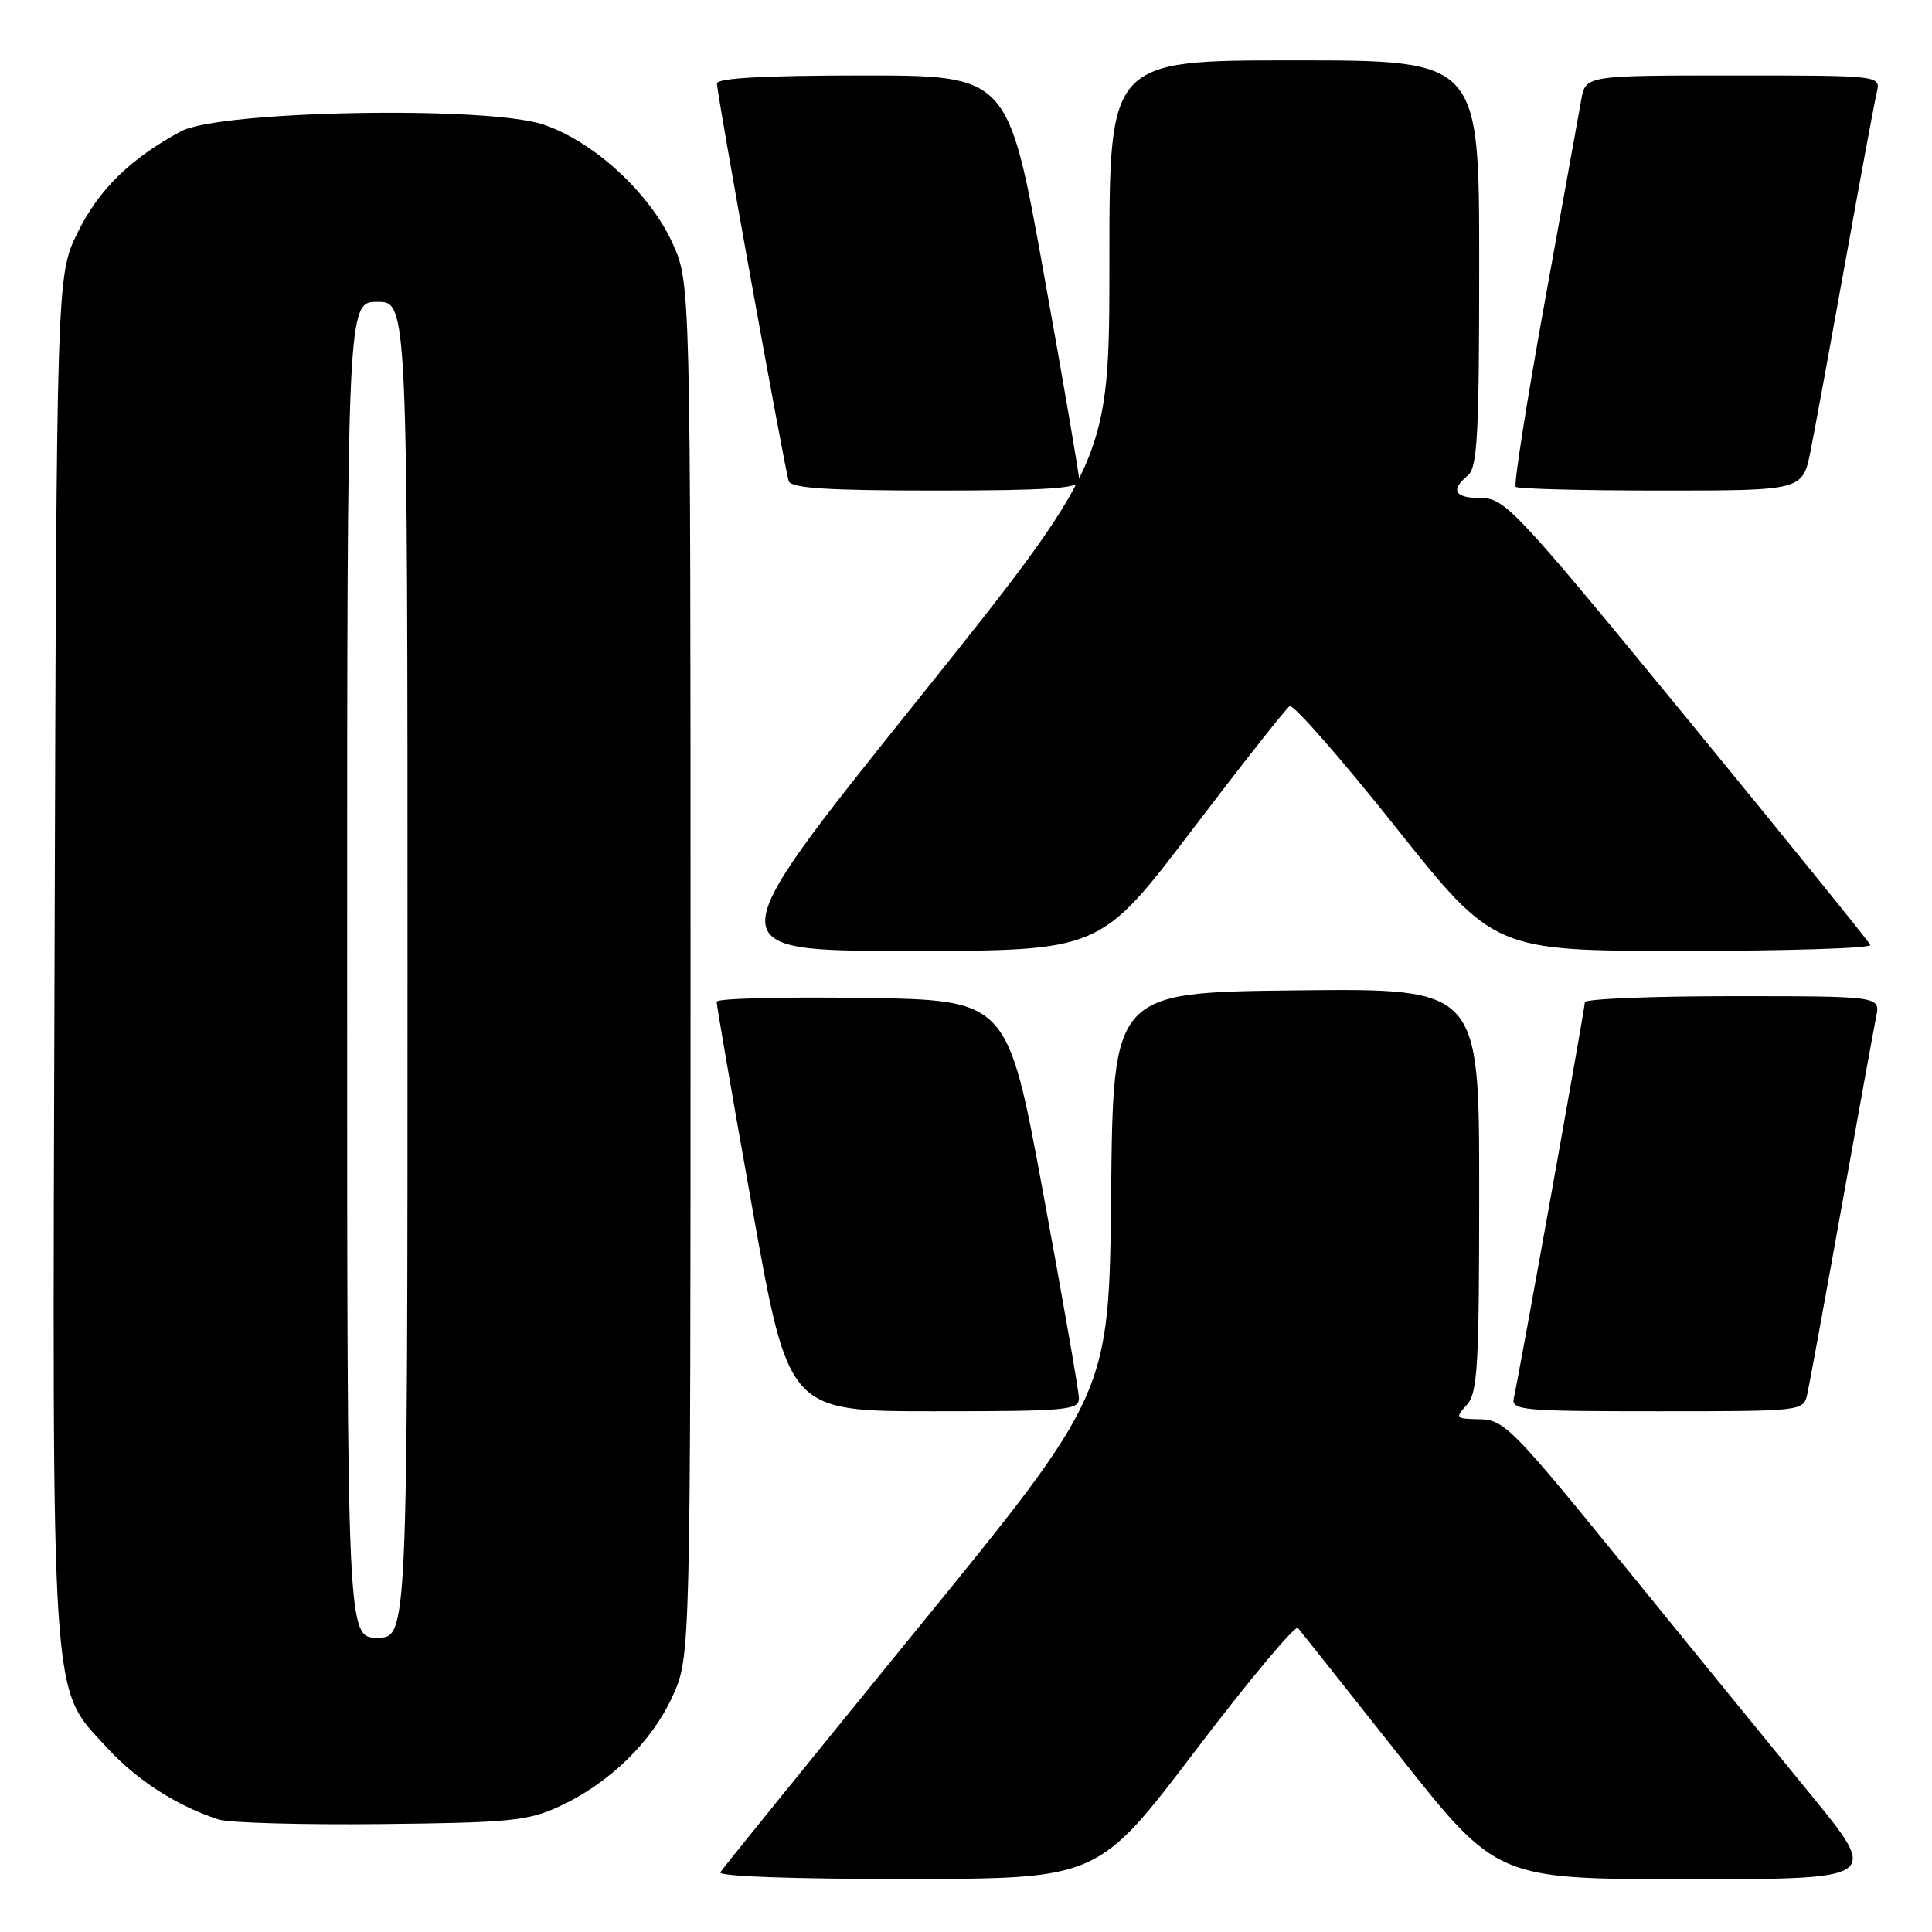 <?xml version="1.0" encoding="UTF-8" standalone="no"?>
<!DOCTYPE svg PUBLIC "-//W3C//DTD SVG 1.1//EN" "http://www.w3.org/Graphics/SVG/1.1/DTD/svg11.dtd" >
<svg xmlns="http://www.w3.org/2000/svg" xmlns:xlink="http://www.w3.org/1999/xlink" version="1.1" viewBox="0 0 256 256">
 <g >
 <path fill="currentColor"
d=" M 158.42 231.94 C 165.53 222.59 171.63 215.29 171.99 215.72 C 172.35 216.15 178.43 223.81 185.50 232.75 C 198.36 249.00 198.36 249.00 223.73 249.00 C 249.11 249.00 249.11 249.00 239.80 237.63 C 234.69 231.38 223.53 217.68 215.00 207.19 C 200.48 189.33 199.29 188.12 196.10 188.06 C 192.86 188.00 192.77 187.91 194.35 186.17 C 195.80 184.57 196.00 181.08 196.00 157.65 C 196.00 130.96 196.00 130.96 171.75 131.23 C 147.50 131.50 147.50 131.50 147.23 158.08 C 146.97 184.66 146.97 184.66 121.49 215.91 C 107.48 233.10 95.76 247.58 95.45 248.08 C 95.11 248.63 105.10 248.99 120.19 248.97 C 145.50 248.95 145.50 248.95 158.42 231.94 Z  M 74.12 239.36 C 80.74 236.30 86.39 230.79 89.13 224.74 C 91.50 219.50 91.50 219.50 91.50 128.50 C 91.50 37.50 91.50 37.50 89.11 32.22 C 86.11 25.58 78.62 18.70 71.99 16.50 C 64.48 14.00 29.06 14.66 24.00 17.39 C 17.28 21.01 13.09 25.11 10.30 30.79 C 7.50 36.50 7.50 36.50 7.23 126.42 C 6.92 227.85 6.63 223.38 14.26 231.66 C 18.21 235.95 23.51 239.34 29.00 241.10 C 30.38 241.54 40.05 241.81 50.50 241.70 C 67.54 241.52 69.98 241.28 74.12 239.36 Z  M 142.96 185.25 C 142.94 184.29 140.80 172.03 138.21 158.00 C 133.50 132.50 133.50 132.50 114.25 132.23 C 103.66 132.08 94.98 132.30 94.96 132.73 C 94.95 133.15 97.08 145.54 99.71 160.25 C 104.49 187.00 104.49 187.00 123.75 187.00 C 141.43 187.00 143.00 186.86 142.96 185.25 Z  M 239.47 184.75 C 239.75 183.51 241.79 172.38 244.01 160.00 C 246.23 147.62 248.29 136.26 248.60 134.75 C 249.16 132.00 249.16 132.00 229.58 132.00 C 218.81 132.00 210.00 132.36 210.00 132.80 C 210.00 133.64 201.28 182.23 200.59 185.25 C 200.22 186.87 201.62 187.00 219.57 187.00 C 238.86 187.00 238.96 186.99 239.47 184.75 Z  M 157.90 110.05 C 164.57 101.28 170.41 93.86 170.89 93.57 C 171.36 93.28 177.65 100.45 184.87 109.52 C 197.98 126.00 197.98 126.00 223.08 126.00 C 236.88 126.00 248.02 125.65 247.83 125.21 C 247.65 124.78 236.72 111.28 223.55 95.21 C 200.97 67.68 199.40 66.00 196.30 66.00 C 192.74 66.00 192.12 64.97 194.50 63.00 C 195.77 61.95 196.00 57.55 196.00 34.88 C 196.00 8.00 196.00 8.00 171.50 8.00 C 147.00 8.00 147.00 8.00 147.00 34.52 C 147.00 61.04 147.00 61.04 120.98 93.52 C 94.97 126.00 94.97 126.00 120.37 126.00 C 145.77 126.00 145.77 126.00 157.90 110.05 Z  M 143.02 63.75 C 143.03 63.06 140.91 50.69 138.31 36.25 C 133.59 10.00 133.59 10.00 114.29 10.00 C 101.32 10.00 95.00 10.35 95.00 11.06 C 95.00 12.47 103.97 62.14 104.51 63.75 C 104.83 64.69 109.64 65.00 123.97 65.00 C 138.52 65.00 143.00 64.71 143.02 63.75 Z  M 239.91 59.75 C 240.49 56.86 242.57 45.50 244.55 34.50 C 246.53 23.50 248.38 13.49 248.68 12.25 C 249.22 10.00 249.22 10.00 229.65 10.00 C 210.09 10.00 210.09 10.00 209.52 13.25 C 209.20 15.04 207.01 27.19 204.64 40.26 C 202.28 53.32 200.57 64.23 200.84 64.51 C 201.11 64.78 209.78 65.00 220.10 65.00 C 238.86 65.00 238.86 65.00 239.91 59.75 Z  M 46.00 128.50 C 46.00 40.00 46.00 40.00 50.00 40.00 C 54.00 40.00 54.00 40.00 54.00 128.50 C 54.00 217.00 54.00 217.00 50.00 217.00 C 46.00 217.00 46.00 217.00 46.00 128.50 Z "/>
</g>
</svg>